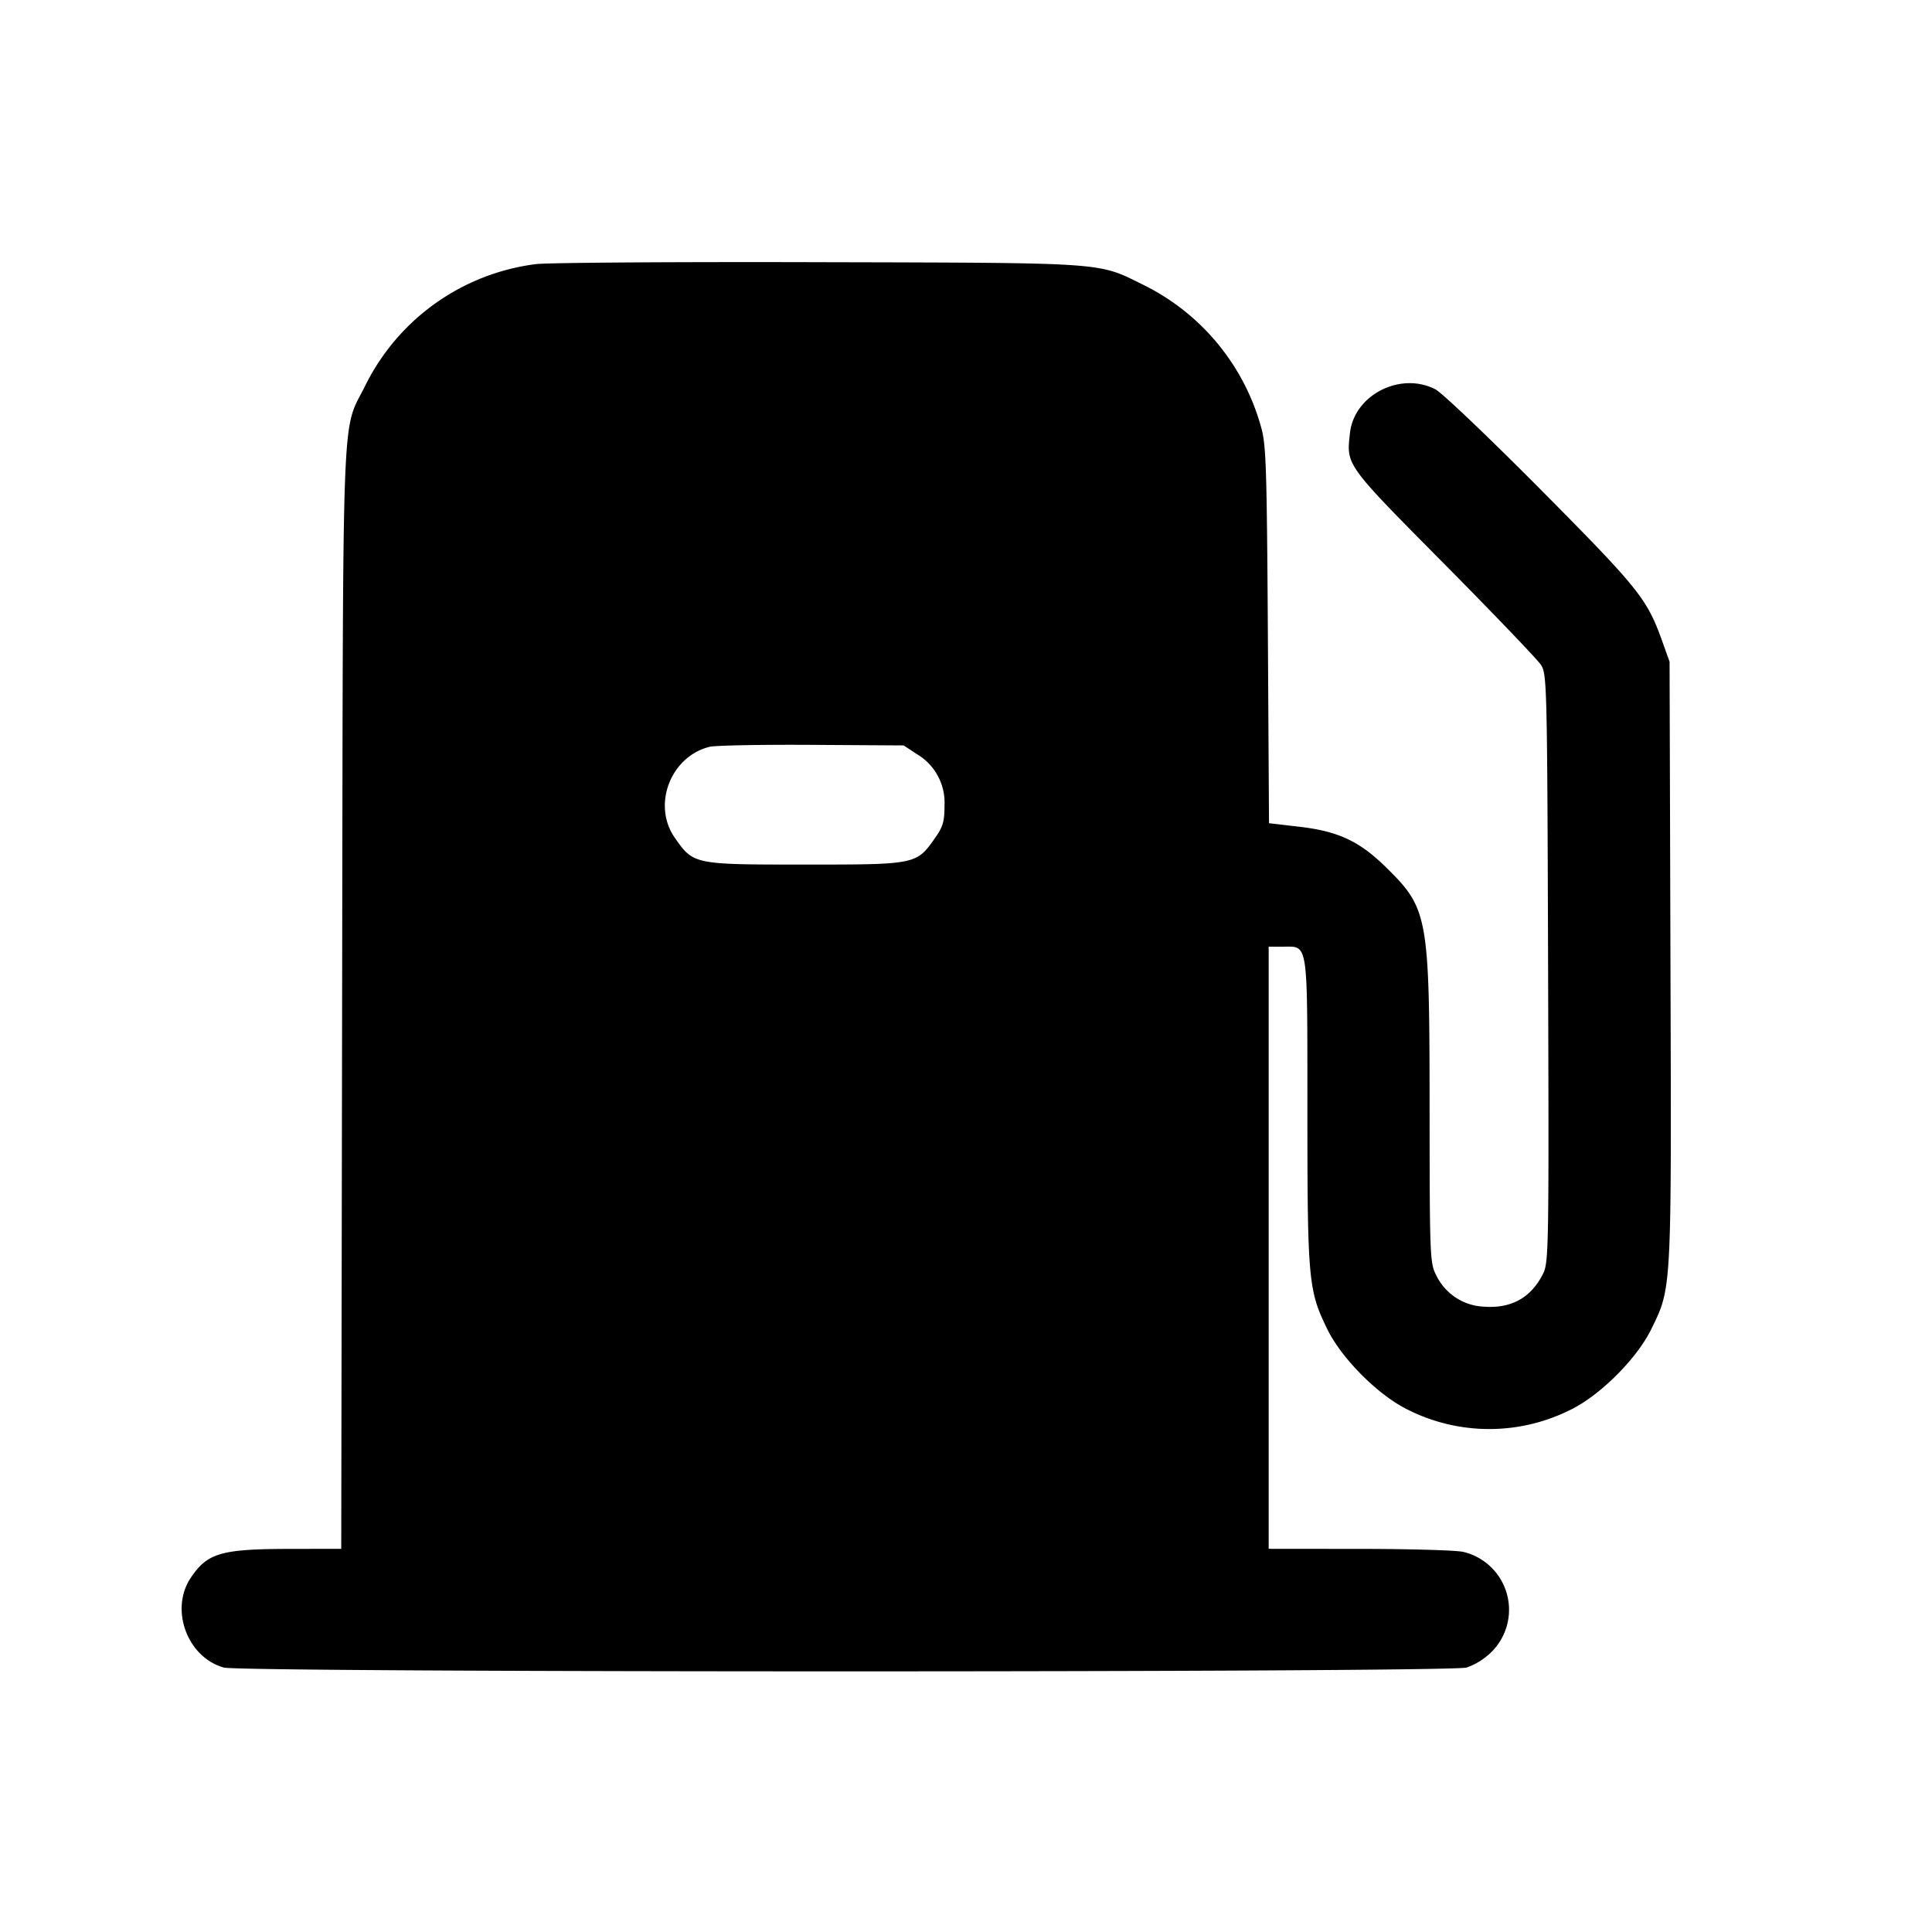 <svg xmlns="http://www.w3.org/2000/svg" viewBox="0 0 24 24"><path d="M6.656 3.281a2.75 2.75 0 0 0-2.112 1.496c-.306.626-.281-.039-.294 7.613l-.011 6.85-.63.001c-.86.001-1.029.049-1.236.354-.268.393-.049.993.408 1.12.225.063 15.213.063 15.438 0a.84.84 0 0 0 .306-.191.739.739 0 0 0-.348-1.246c-.086-.02-.665-.037-1.287-.037l-1.13-.001v-7.48h.174c.322 0 .306-.104.307 2.043 0 2.099.012 2.229.247 2.708.178.366.635.823 1.001 1.001a2.25 2.25 0 0 0 2.022 0c.366-.178.823-.635 1.002-1.001.255-.523.251-.448.238-4.565L20.74 8.22l-.093-.26c-.188-.523-.29-.65-1.503-1.873-.64-.645-1.231-1.208-1.312-1.25-.434-.225-1.009.068-1.062.541-.046.405-.061.383 1.166 1.622.621.627 1.164 1.194 1.207 1.26.074.116.077.243.088 3.77s.008 3.655-.066 3.8q-.224.438-.728.402a.69.69 0 0 1-.597-.393c-.077-.149-.08-.238-.081-2.047-.001-2.407-.017-2.501-.535-3.012-.332-.328-.597-.453-1.077-.509l-.383-.045-.014-2.343c-.013-2.104-.022-2.368-.086-2.583a2.8 2.8 0 0 0-1.462-1.762c-.573-.283-.422-.272-4.042-.281-1.793-.005-3.37.006-3.504.024m4.732 6.086a.7.7 0 0 1 .345.64c0 .196-.019.264-.117.402-.232.331-.233.331-1.616.331s-1.384 0-1.616-.331c-.286-.406-.056-1.011.431-1.132.069-.017.639-.028 1.268-.024l1.143.007z" fill-rule="evenodd"/></svg>
